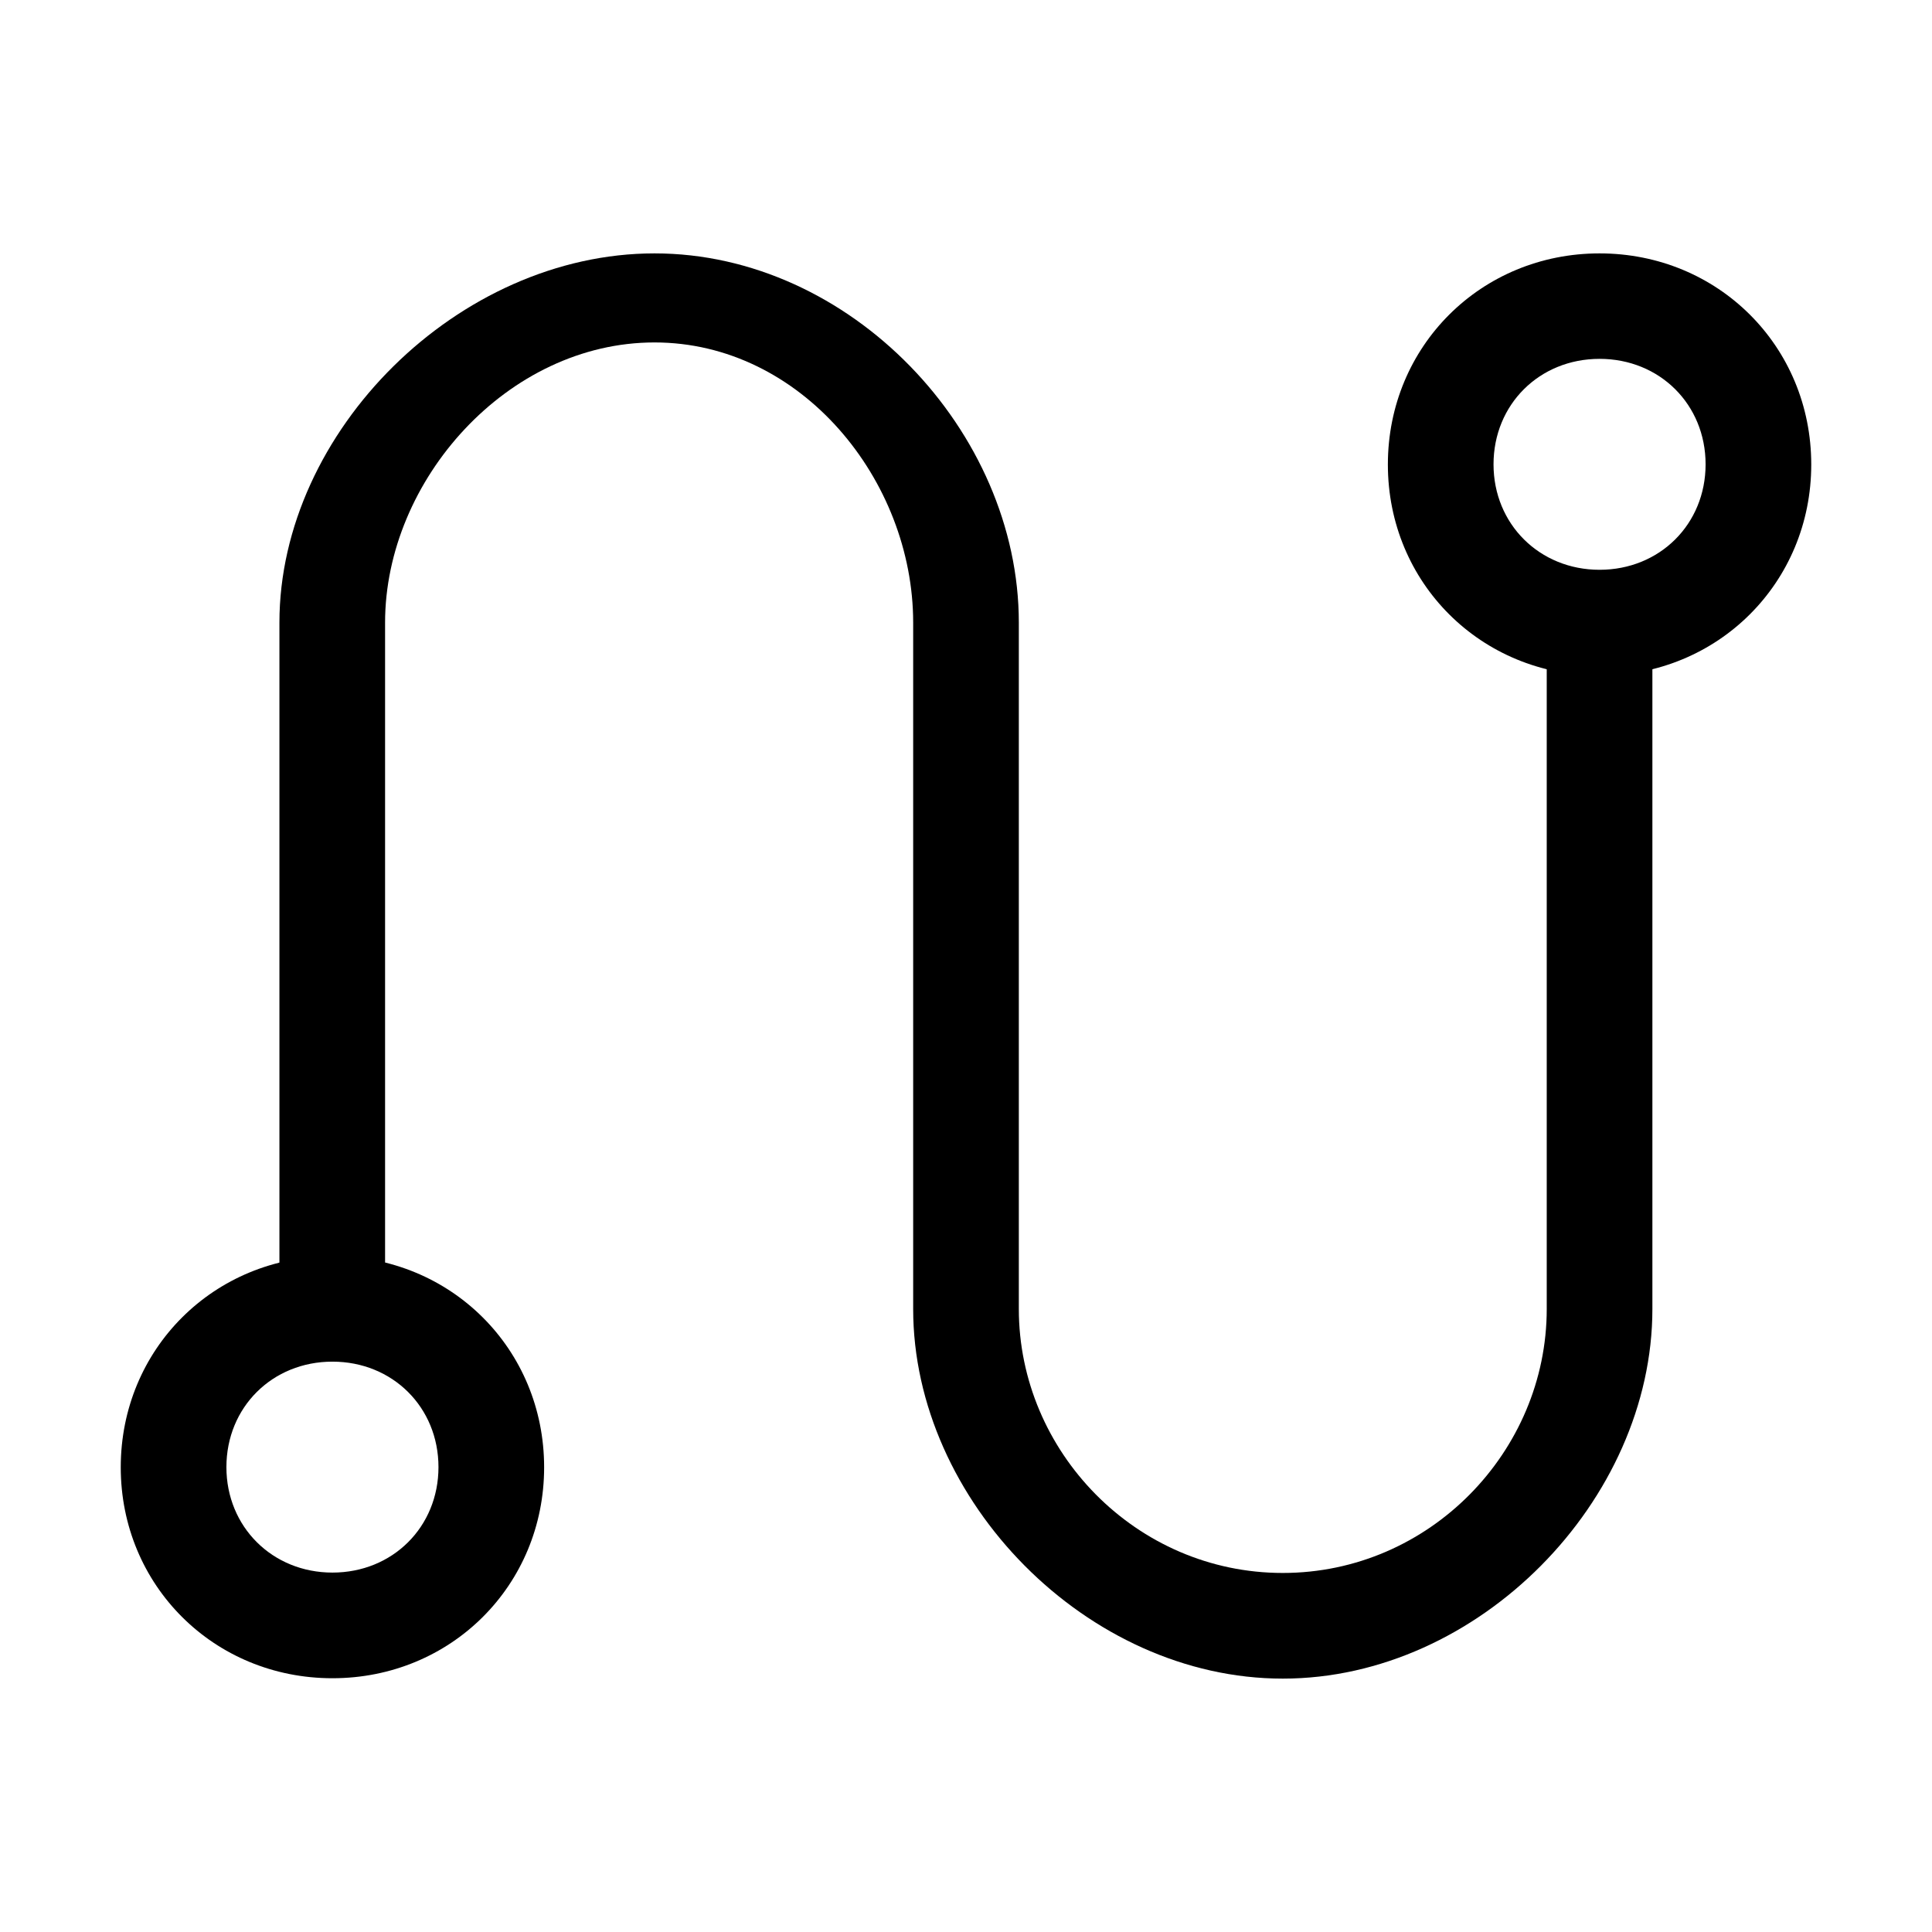 <?xml version="1.0" standalone="no"?><!DOCTYPE svg PUBLIC "-//W3C//DTD SVG 1.1//EN"
    "http://www.w3.org/Graphics/SVG/1.1/DTD/svg11.dtd">
<svg t="1598855848044" class="icon" viewBox="0 0 1024 1024" version="1.1" xmlns="http://www.w3.org/2000/svg" p-id="7382"
     width="200" height="200">
    <defs>
        <style type="text/css"></style>
    </defs>
    <path
        d="M679.9 889.7c-103.7 0-195.9-94.4-195.9-195.9V330c0-75.5-59.3-148.5-137.1-148.5s-142.8 73-142.8 148.5v363.8h-56V330c0-101.5 95-195.7 198.8-195.7S540 228.5 540 330v363.8c0 75.5 62.1 139.9 139.9 139.9s139.9-64.4 139.9-139.9V330h56v363.8c0 101.5-92.1 195.9-195.9 195.9z m0 0"
        p-id="7383"></path>
    <path
        d="M176.2 889.5C113.4 889.5 64 840.3 64 777.7c0-62.7 49.4-111.9 112.2-111.9 62.8 0 112.2 49.2 112.2 111.9 0 62.6-49.4 111.8-112.2 111.8z m0-167.8c-31.9 0-56.2 24.2-56.2 55.9s24.4 55.9 56.2 55.9c31.9 0 56.2-24.2 56.2-55.9s-24.3-55.9-56.2-55.9z m671.6-363.6c-62.8 0-112.2-49.2-112.2-111.9S785 134.3 847.8 134.3c62.8 0 112.2 49.2 112.2 111.9 0 62.6-49.4 111.9-112.2 111.9z m0-167.9c-31.9 0-56.2 24.2-56.2 55.9S816 302 847.8 302c31.9 0 56.2-24.2 56.2-55.9s-24.3-55.9-56.2-55.9z"
        p-id="7384"></path>
</svg>
